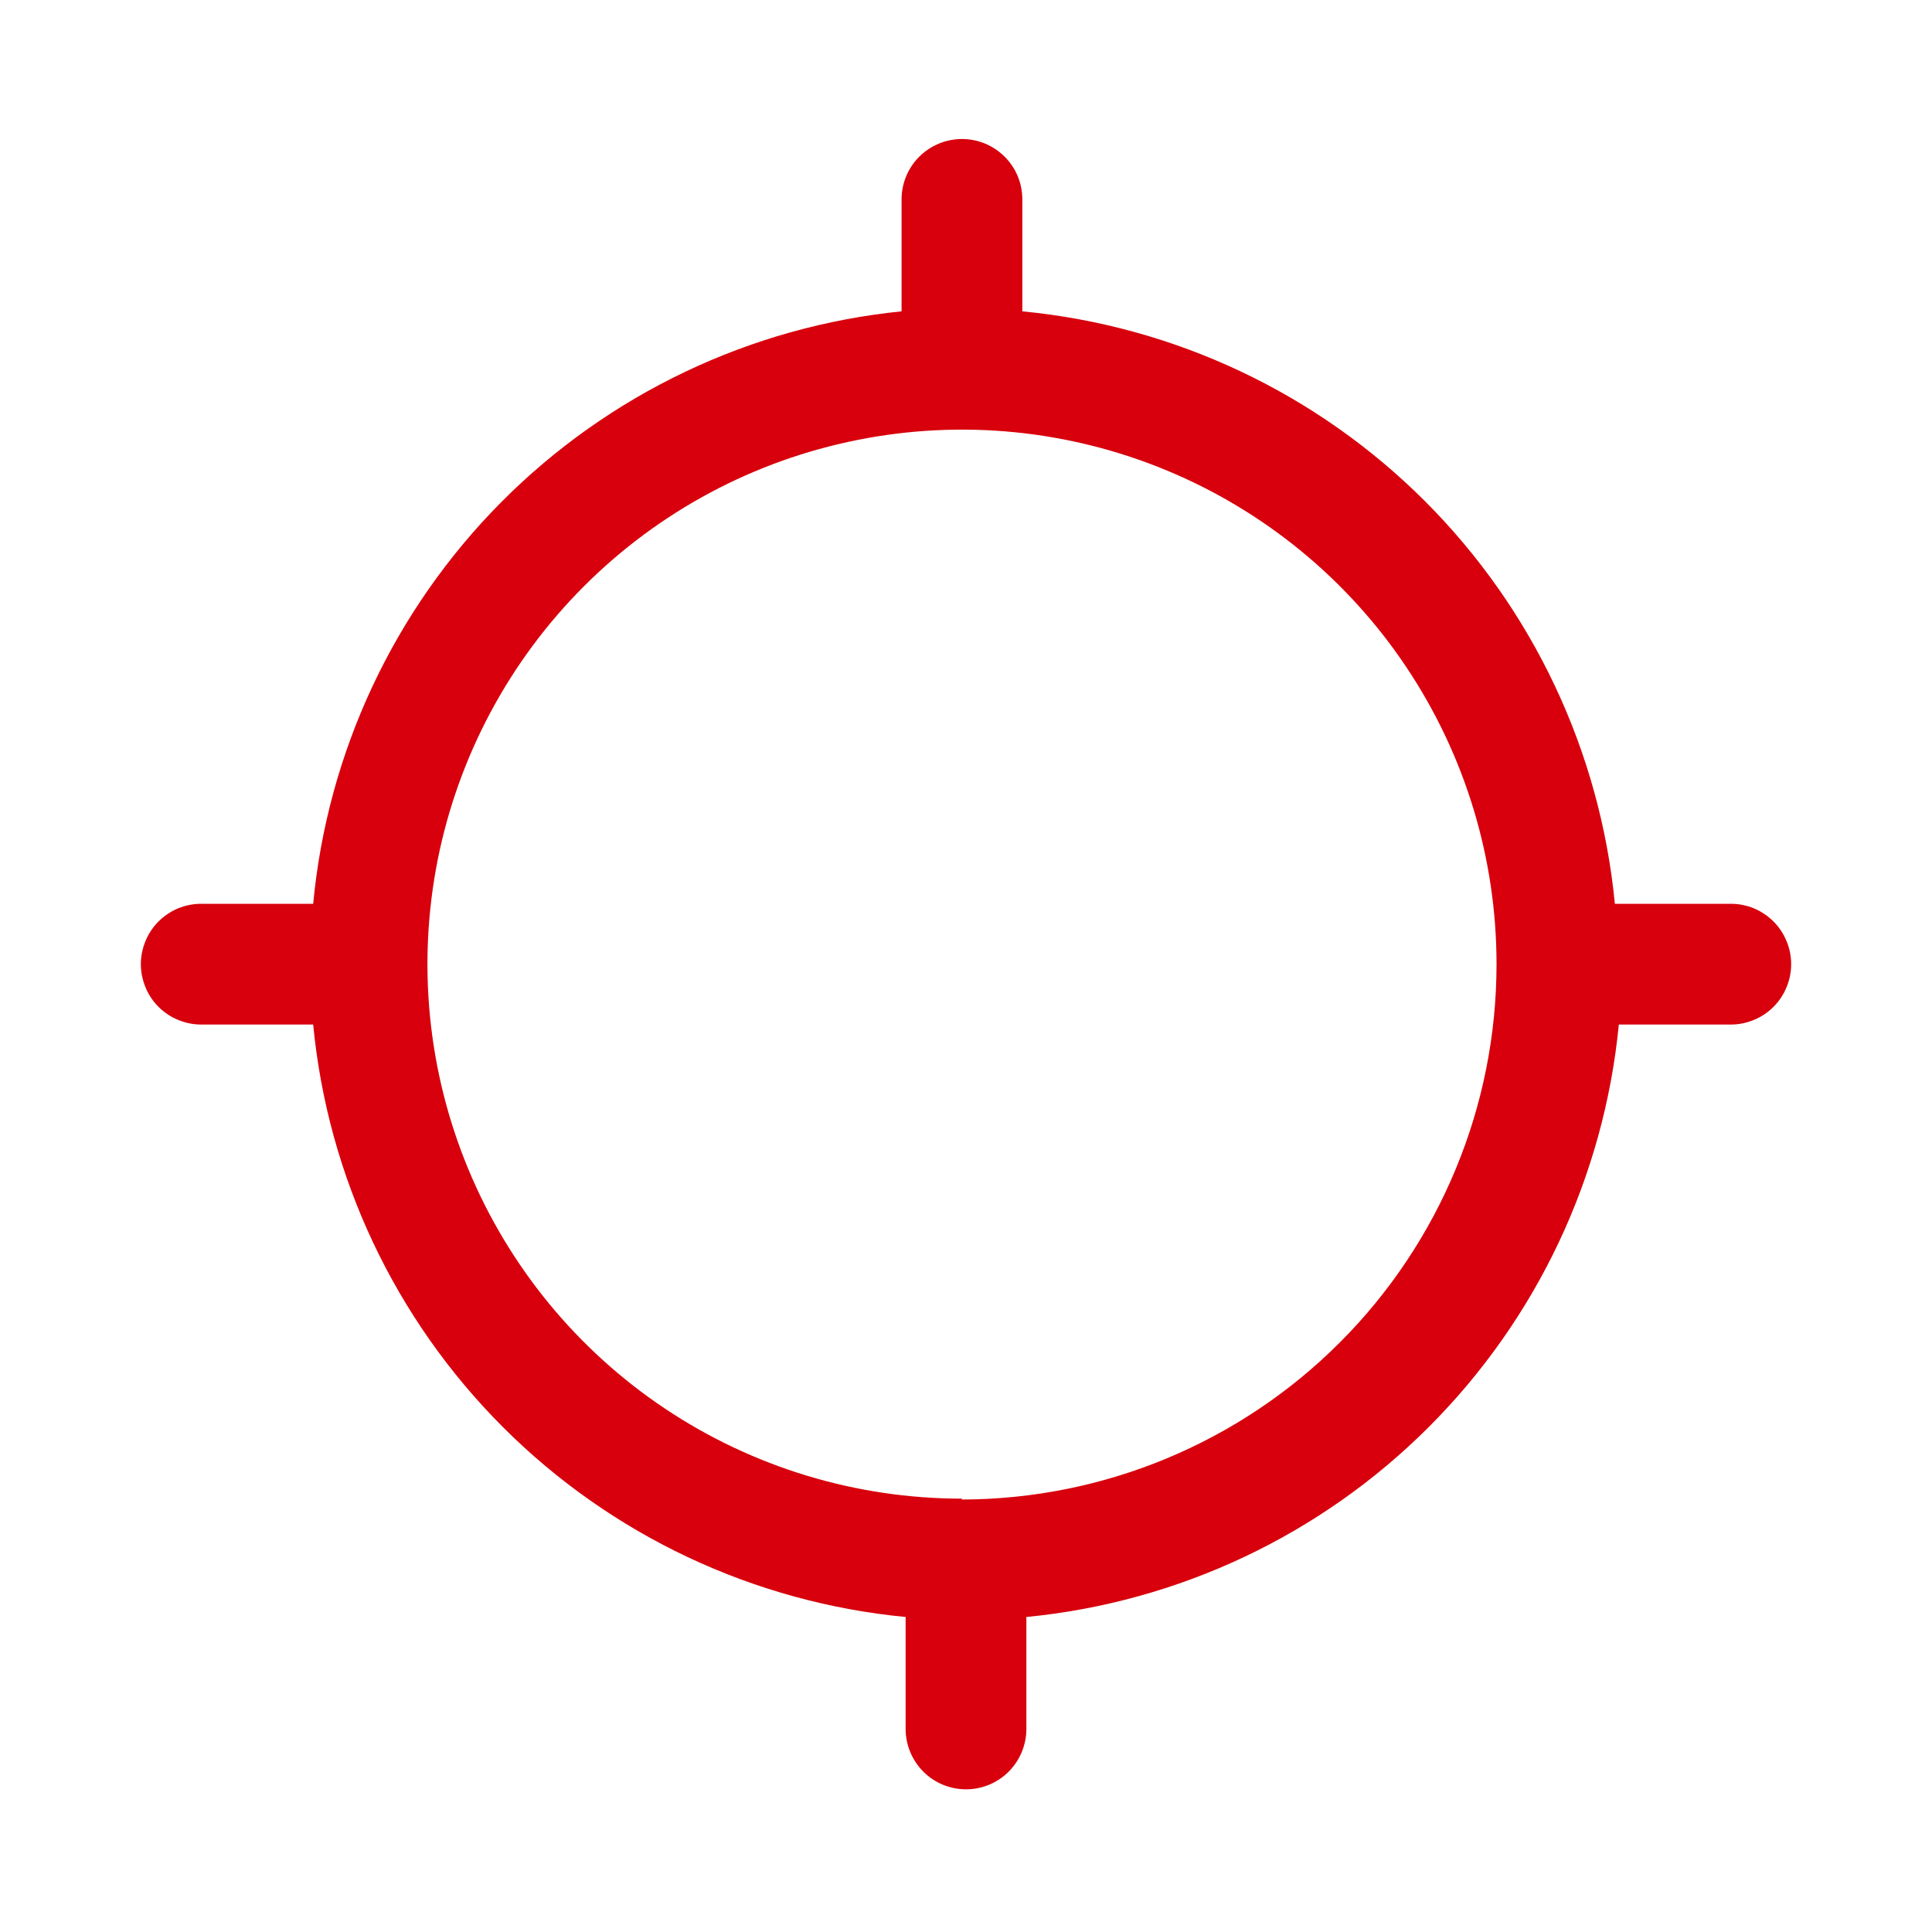 <svg width="20" height="20" viewBox="0 0 20 20" fill="none" xmlns="http://www.w3.org/2000/svg">
<path d="M17.875 9.356H16.717C16.565 7.781 15.87 6.307 14.751 5.188C13.632 4.069 12.159 3.374 10.583 3.223V2.064C10.583 1.898 10.518 1.739 10.4 1.622C10.283 1.505 10.124 1.439 9.958 1.439C9.793 1.439 9.634 1.505 9.516 1.622C9.399 1.739 9.333 1.898 9.333 2.064V3.223C7.765 3.381 6.3 4.08 5.189 5.198C4.078 6.317 3.39 7.786 3.242 9.356H2.083C2.001 9.356 1.92 9.372 1.844 9.403C1.768 9.435 1.699 9.481 1.641 9.539C1.583 9.597 1.537 9.666 1.506 9.742C1.475 9.818 1.458 9.899 1.458 9.981C1.458 10.063 1.475 10.144 1.506 10.22C1.537 10.296 1.583 10.365 1.641 10.423C1.699 10.481 1.768 10.527 1.844 10.558C1.92 10.59 2.001 10.606 2.083 10.606H3.242C3.393 12.181 4.088 13.655 5.207 14.774C6.326 15.893 7.8 16.588 9.375 16.739V17.898C9.375 18.063 9.441 18.222 9.558 18.34C9.675 18.457 9.834 18.523 10 18.523C10.166 18.523 10.325 18.457 10.442 18.34C10.559 18.222 10.625 18.063 10.625 17.898V16.739C12.2 16.586 13.673 15.891 14.791 14.772C15.91 13.653 16.605 12.181 16.758 10.606H17.917C17.999 10.606 18.08 10.59 18.156 10.558C18.232 10.527 18.301 10.481 18.359 10.423C18.417 10.365 18.463 10.296 18.494 10.22C18.526 10.144 18.542 10.063 18.542 9.981C18.542 9.899 18.526 9.818 18.494 9.742C18.463 9.666 18.417 9.597 18.359 9.539C18.301 9.481 18.232 9.435 18.156 9.403C18.08 9.372 17.999 9.356 17.917 9.356H17.875ZM9.958 15.514C8.864 15.514 7.794 15.19 6.884 14.582C5.974 13.974 5.265 13.11 4.846 12.098C4.427 11.087 4.318 9.975 4.531 8.901C4.745 7.828 5.272 6.842 6.046 6.068C6.82 5.294 7.806 4.767 8.879 4.554C9.952 4.34 11.065 4.45 12.076 4.869C13.087 5.288 13.951 5.997 14.559 6.907C15.167 7.817 15.492 8.886 15.492 9.981C15.492 11.449 14.909 12.857 13.871 13.896C12.834 14.935 11.427 15.52 9.958 15.523V15.514Z" fill="#D7000C"/>
</svg>
